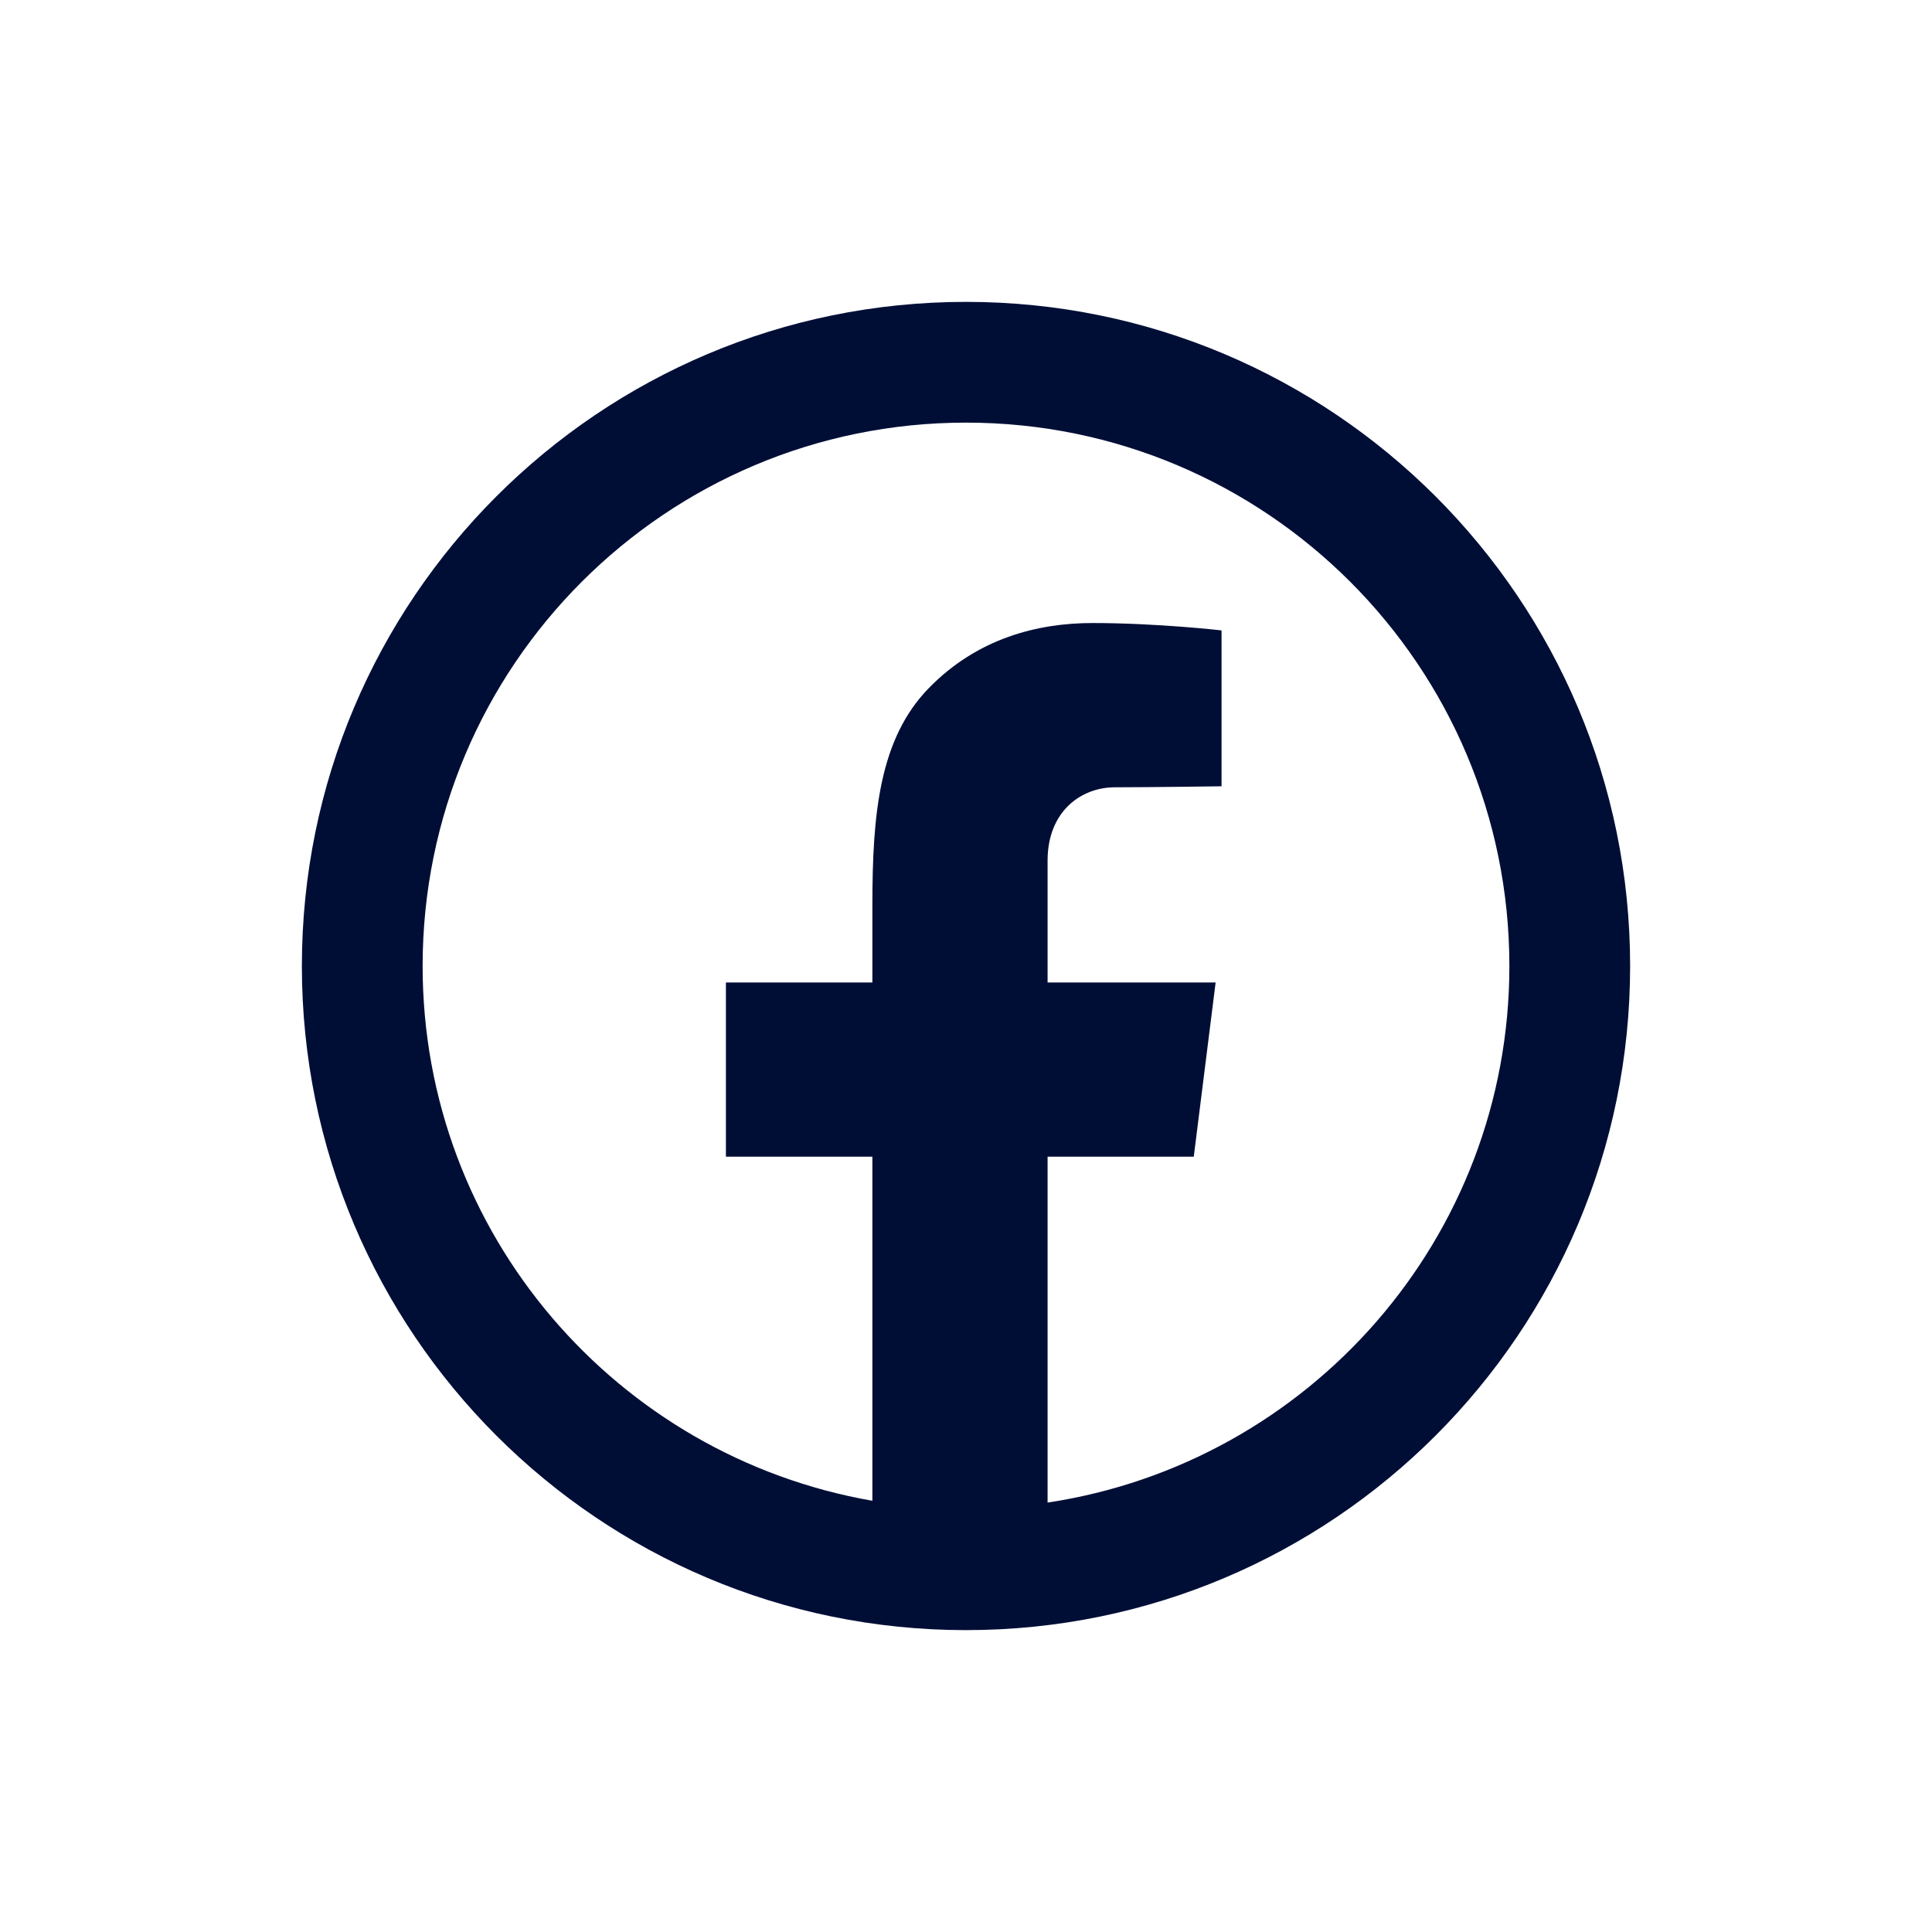 <svg width="48" height="48" viewBox="0 0 48 48" fill="none" xmlns="http://www.w3.org/2000/svg">
<path d="M24 7.5C14.887 7.5 7.5 14.887 7.5 24C7.5 33.112 14.887 40.5 24 40.5C33.112 40.5 40.5 33.112 40.5 24C40.5 14.887 33.112 7.5 24 7.5ZM24 10.5C31.456 10.5 37.5 16.544 37.5 24C37.5 30.765 32.519 36.351 26.027 37.331V28.737H29.659L30.202 24.409H26.027V21.378C26.027 20.177 26.84 19.56 27.702 19.56C28.563 19.56 30.349 19.535 30.349 19.535V15.662C30.349 15.662 28.76 15.479 27.138 15.479C25.775 15.479 24.274 15.863 23.073 17.099C21.85 18.356 21.674 20.212 21.674 22.478V24.409H18.035V28.737H21.674V37.286C15.329 36.182 10.5 30.661 10.5 24C10.5 16.544 16.544 10.5 24 10.5Z" fill="#000E36"/>
</svg>
